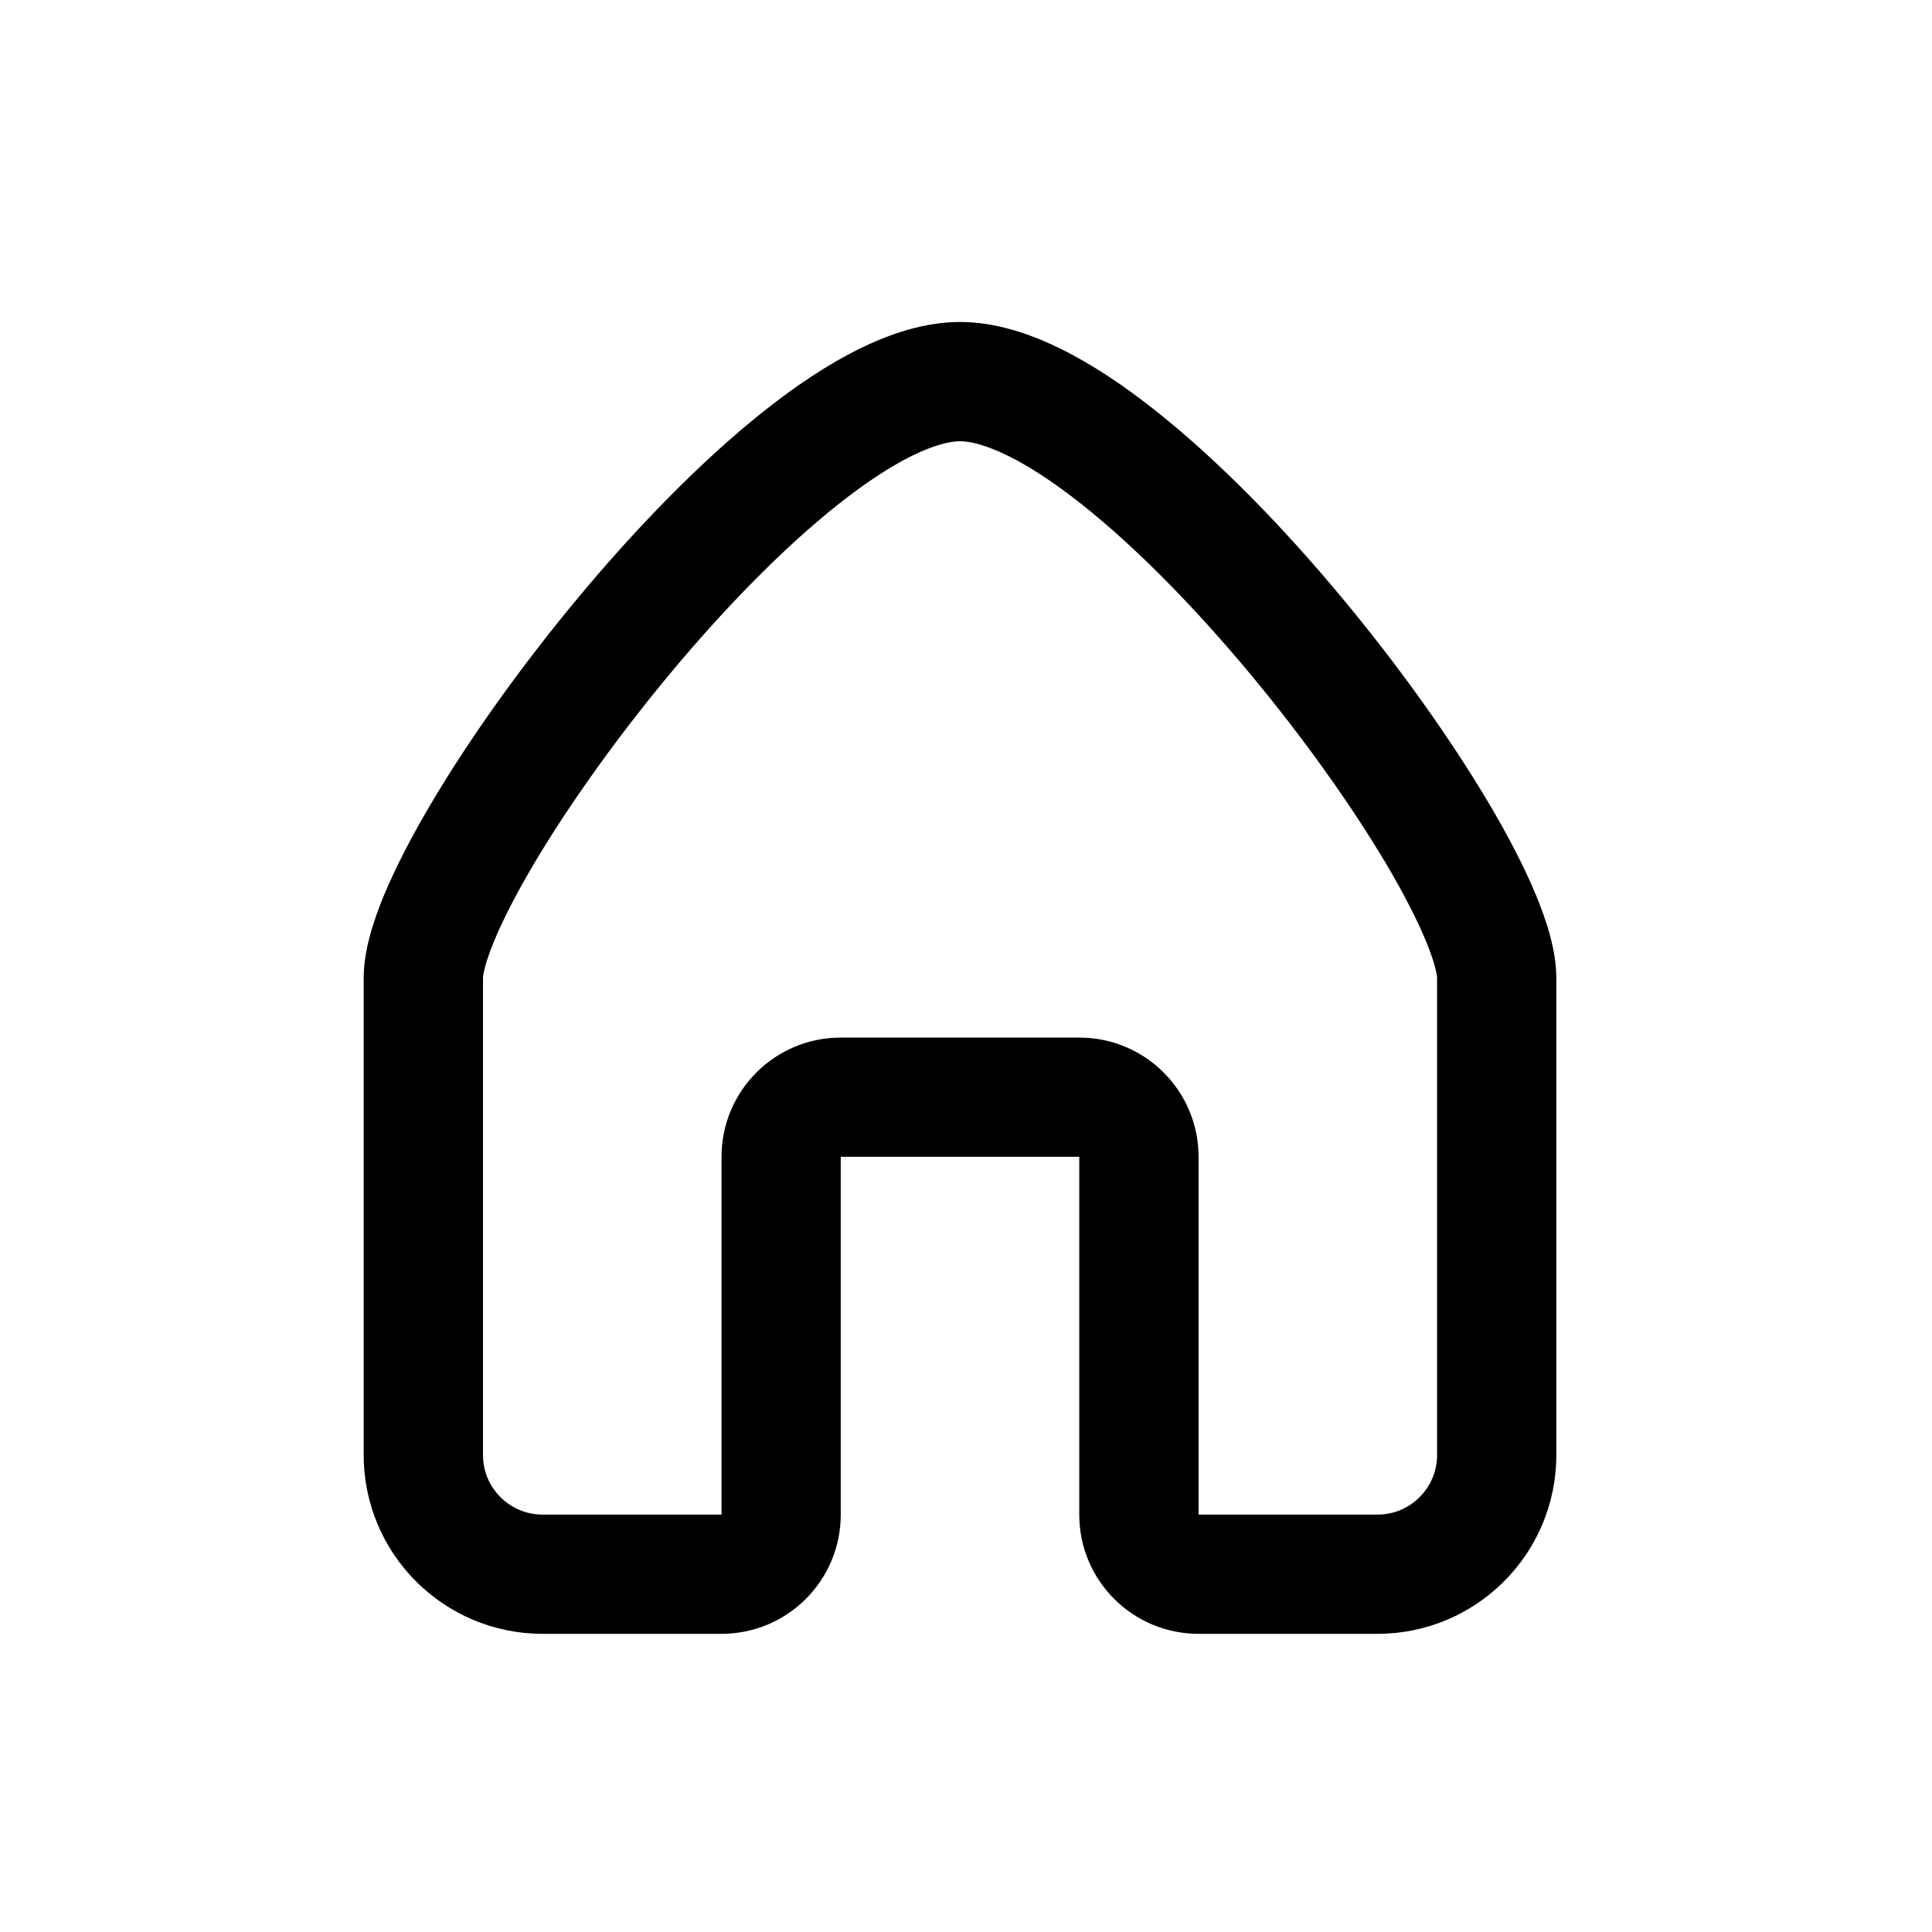 <svg width="24" height="24" viewBox="0 0 24 24"  xmlns="http://www.w3.org/2000/svg">
<g clip-path="url(#clip0_54861_174)">
<path  fill-rule="evenodd" clip-rule="evenodd" d="M6.139 11.688C6.022 11.97 6 12.113 6 12.148V18.075C6 18.483 6.331 18.815 6.741 18.815H8.963V14.37C8.963 13.552 9.626 12.889 10.444 12.889H13.407C14.225 12.889 14.889 13.552 14.889 14.37V18.815H17.111C17.521 18.815 17.852 18.483 17.852 18.075V12.148C17.852 12.113 17.829 11.97 17.713 11.688C17.604 11.426 17.44 11.105 17.226 10.742C16.797 10.018 16.196 9.17 15.523 8.363C14.849 7.554 14.121 6.807 13.444 6.27C13.106 6.001 12.795 5.797 12.522 5.662C12.243 5.525 12.047 5.481 11.926 5.481C11.804 5.481 11.608 5.525 11.329 5.662C11.056 5.797 10.745 6.001 10.407 6.27C9.73 6.807 9.002 7.554 8.328 8.363C7.656 9.17 7.054 10.018 6.626 10.742C6.412 11.105 6.247 11.426 6.139 11.688ZM10.674 4.334C11.063 4.142 11.492 4 11.926 4C12.36 4 12.789 4.142 13.178 4.334C13.574 4.529 13.975 4.799 14.365 5.11C15.147 5.73 15.947 6.557 16.661 7.415C17.378 8.274 18.026 9.186 18.501 9.989C18.738 10.39 18.938 10.775 19.081 11.121C19.216 11.447 19.333 11.812 19.333 12.148V18.075C19.333 19.303 18.337 20.296 17.111 20.296H14.889C14.07 20.296 13.407 19.633 13.407 18.815V14.37H10.444V18.815C10.444 19.633 9.781 20.296 8.963 20.296H6.741C5.514 20.296 4.518 19.303 4.518 18.075V12.148C4.518 11.812 4.635 11.447 4.77 11.121C4.914 10.775 5.114 10.39 5.351 9.989C5.825 9.186 6.474 8.274 7.19 7.415C7.905 6.557 8.705 5.73 9.486 5.11C9.877 4.799 10.278 4.529 10.674 4.334Z" />
</g>
<defs>
<clipPath id="clip0_54861_174">
<rect width="17.852" height="16.296" transform="translate(3 4)"/>
</clipPath>
</defs>
</svg>
